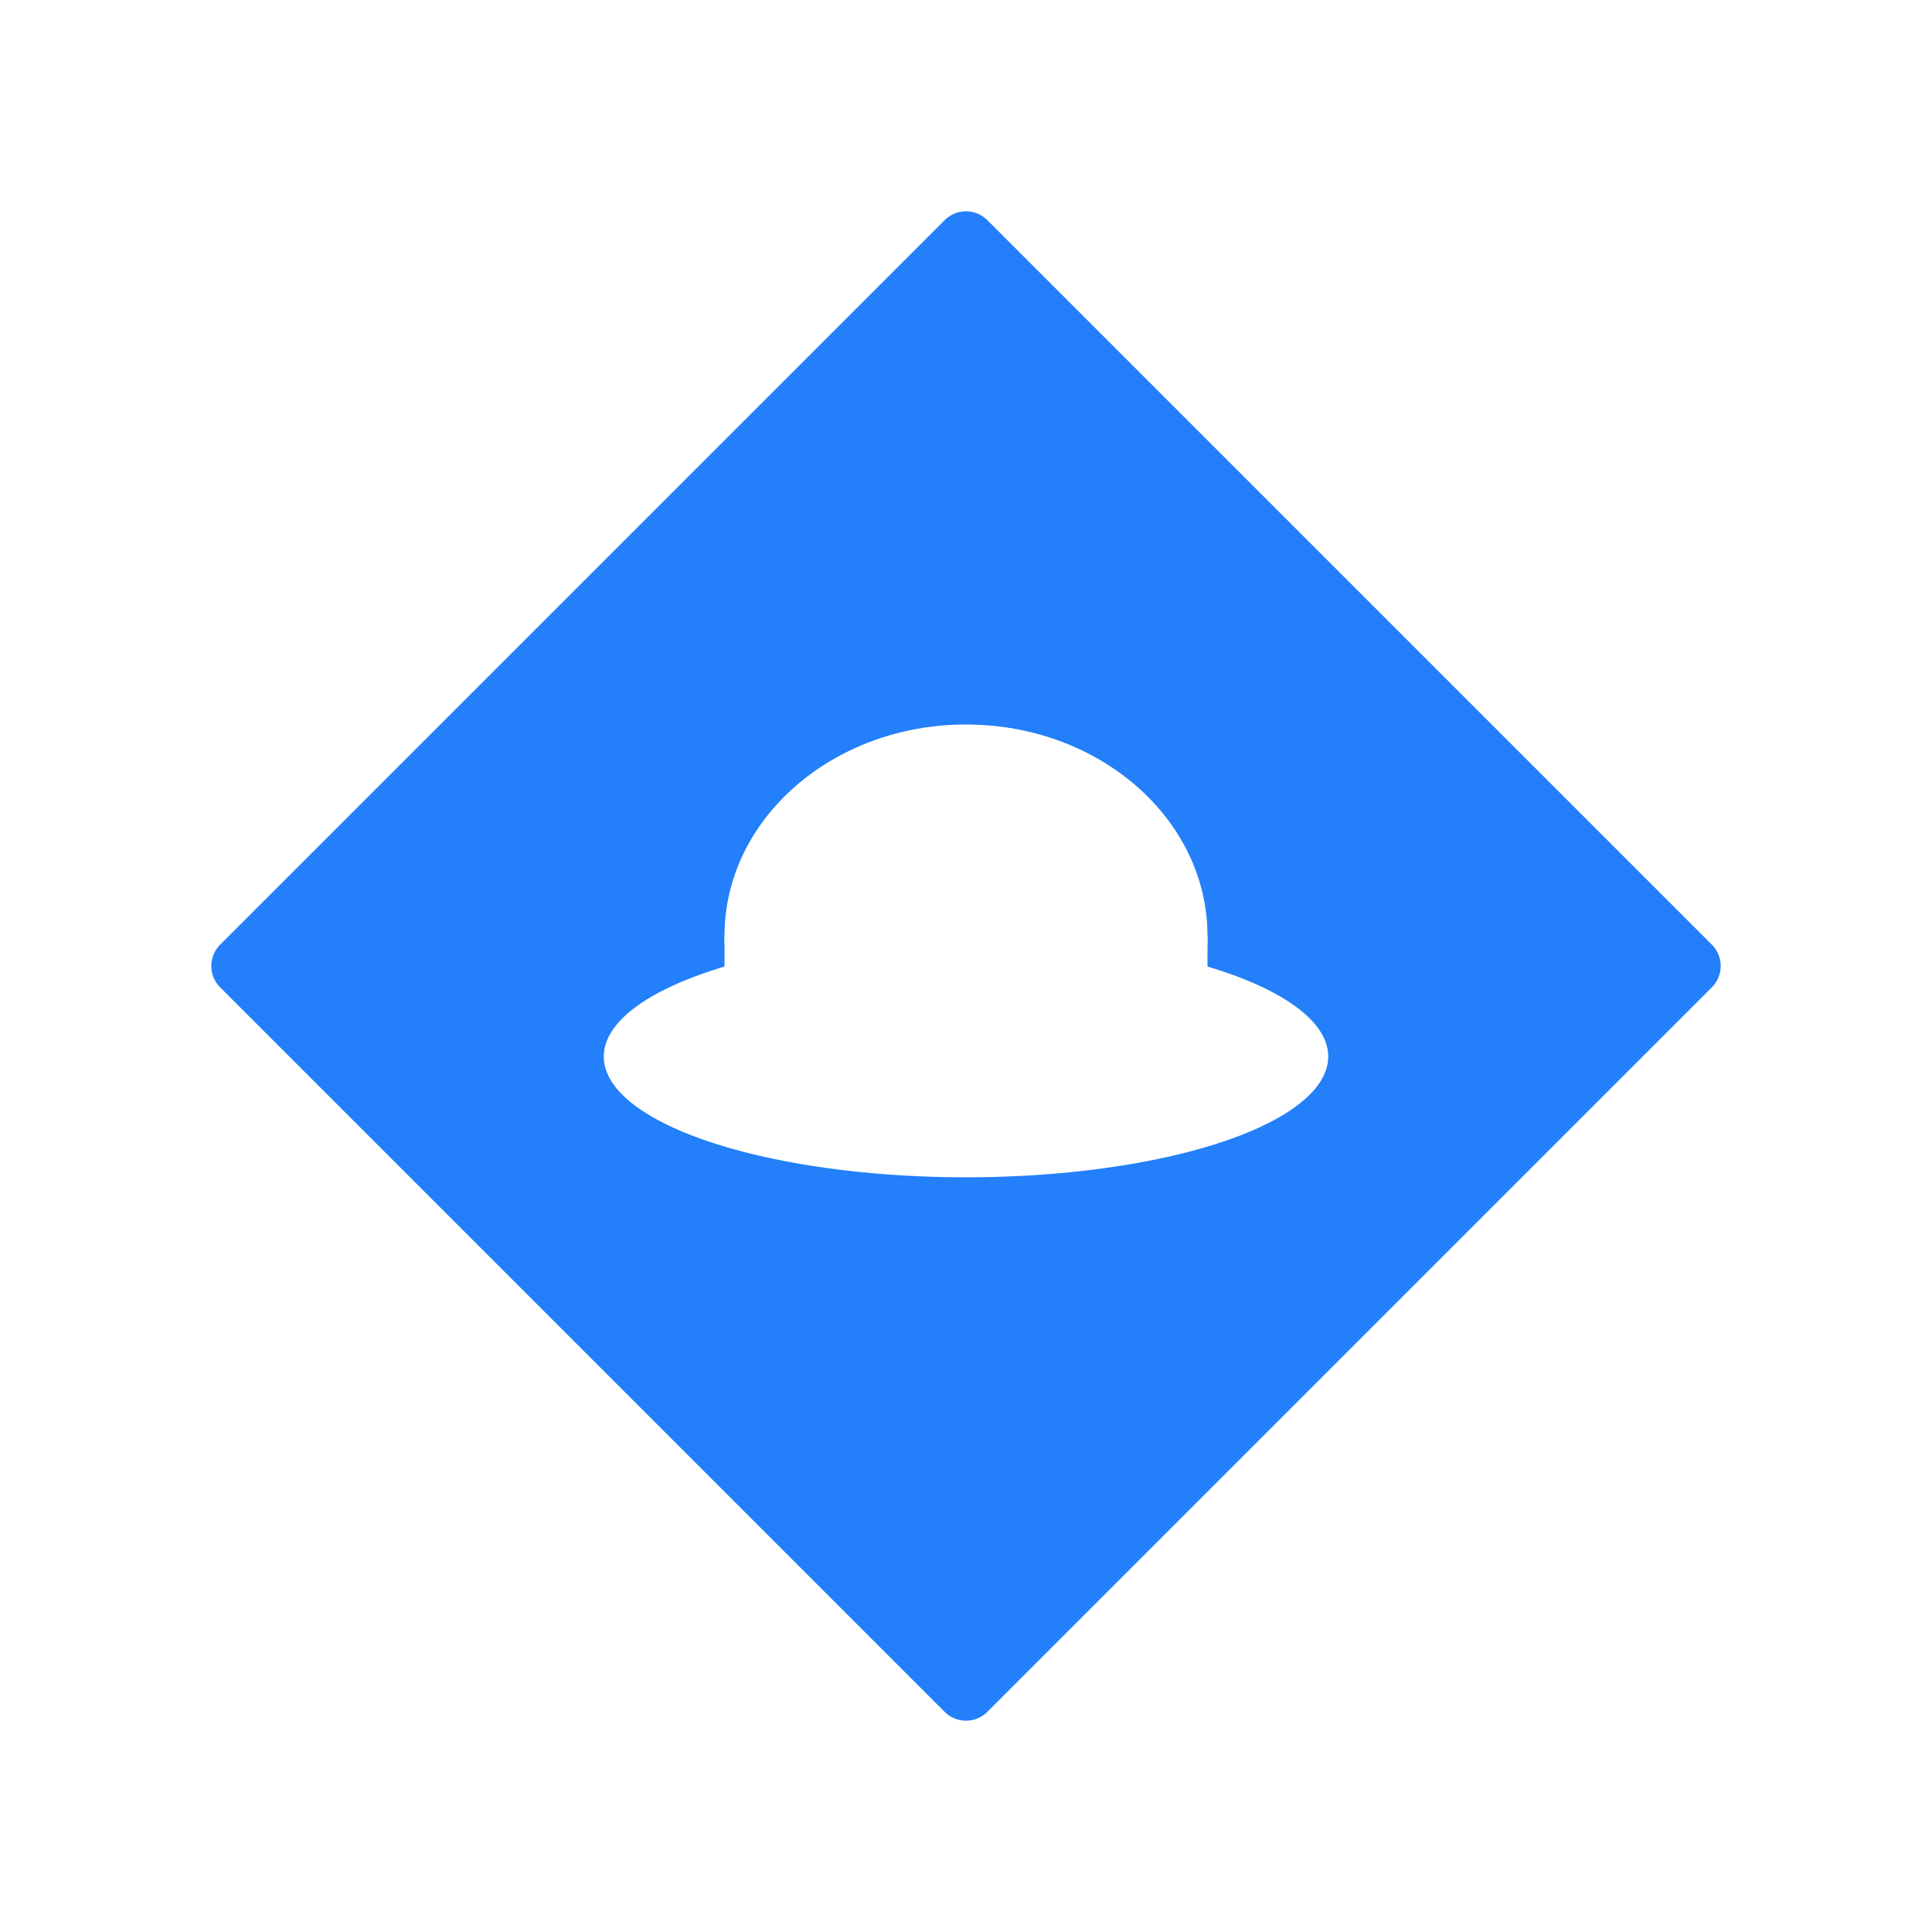 <svg viewBox="0 0 320 320" xmlns="http://www.w3.org/2000/svg" xmlns:xlink="http://www.w3.org/1999/xlink">
  <!-- canvas background -->
  <rect x="0" y="0" width="100%" height="100%" fill="#fff" />
  <!-- jira emblem outer diamond -->
  <polygon points="160,40 280,160 160,280 40,160" fill="#237FFA" stroke="#237FFA" stroke-width="10" stroke-linejoin="round" />
  <!-- Alfred hat -->
  <g fill="#fff">
    <!-- top -->
    <ellipse cx="160" cy="155" rx="40" ry="35" />
    <!-- middle -->
    <rect x="120" y="155" width="80" height="20" />
    <!-- bottom -->
    <ellipse cx="160" cy="175" rx="60" ry="20" />
  </g>
</svg>
